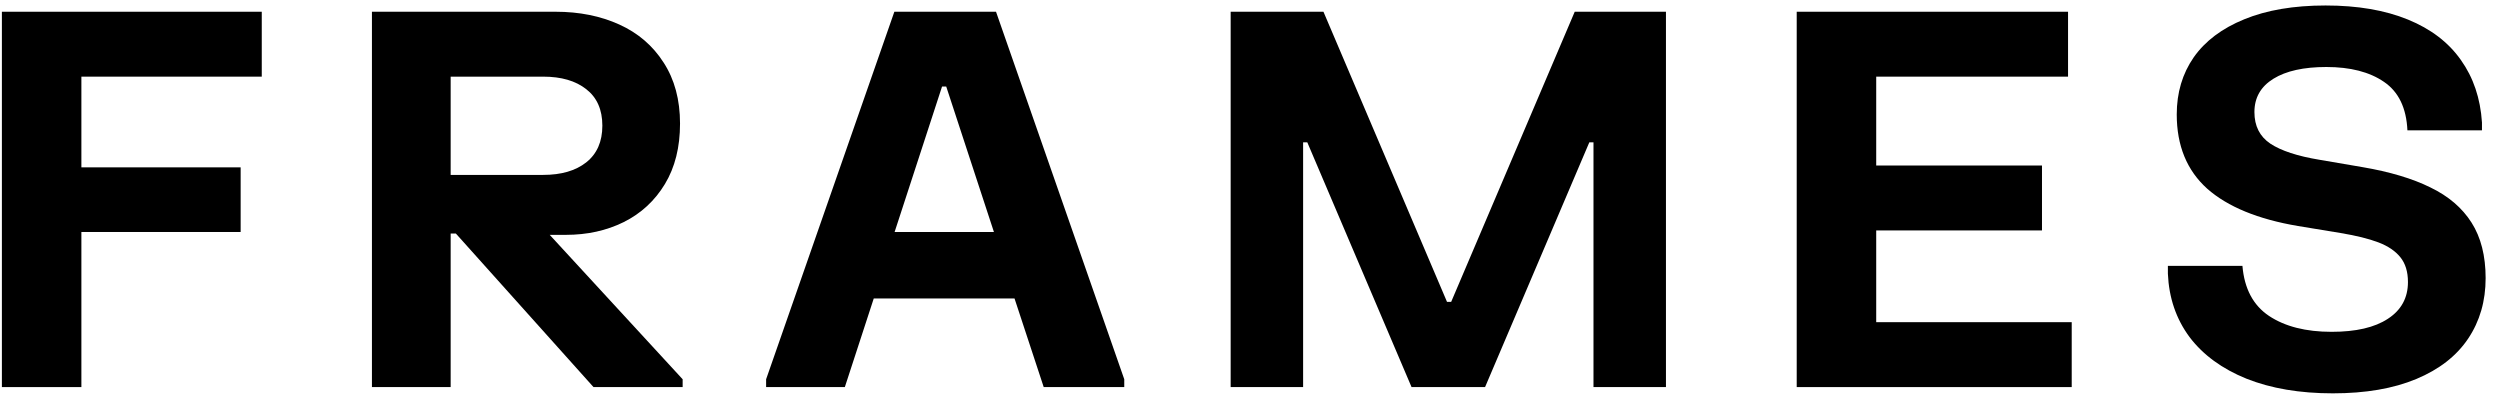 <svg width="155" height="25" viewBox="0 0 155 25" fill="none" xmlns="http://www.w3.org/2000/svg">
<path d="M16.229 0.728V4.752H5.046V10.376H14.92V14.383H5.046V23.999H0.117V0.728H16.229Z" fill="black"/>
<path d="M34.454 0.728C35.919 0.728 37.233 0.992 38.397 1.52C39.56 2.047 40.476 2.834 41.144 3.879C41.823 4.924 42.162 6.185 42.162 7.661C42.162 9.126 41.85 10.376 41.225 11.41C40.6 12.444 39.749 13.231 38.672 13.769C37.605 14.297 36.409 14.561 35.084 14.561H34.082L42.324 23.514V23.999H36.797L28.264 14.48H27.941V23.999H23.06V0.728H34.454ZM33.678 10.844C34.798 10.844 35.687 10.586 36.344 10.069C37.012 9.541 37.346 8.781 37.346 7.79C37.346 6.799 37.012 6.045 36.344 5.527C35.687 5.01 34.798 4.752 33.678 4.752H27.941V10.844H33.678Z" fill="black"/>
<path d="M61.753 0.728L69.704 23.514V23.999H64.71L62.9 18.504H54.173L52.38 23.999H47.499V23.514L55.45 0.728H61.753ZM61.623 14.383L58.666 5.366H58.407L55.466 14.383H61.623Z" fill="black"/>
<path d="M82.054 0.728L89.714 18.715H89.973L97.633 0.728H103.289V23.999H98.796V8.824H98.538L92.074 23.999H87.516L81.052 8.824H80.793V23.999H76.301V0.728H82.054Z" fill="black"/>
<path d="M128.219 0.728V4.752H116.325V10.262H126.603V14.287H116.325V19.975H128.446V23.999H111.396V0.728H128.219Z" fill="black"/>
<path d="M134.958 7.095C134.958 5.748 135.308 4.569 136.009 3.556C136.72 2.543 137.765 1.757 139.144 1.196C140.534 0.625 142.214 0.34 144.186 0.34C146.168 0.34 147.871 0.631 149.293 1.213C150.715 1.794 151.808 2.629 152.573 3.717C153.349 4.806 153.785 6.098 153.882 7.596V8.081H149.26C149.196 6.691 148.711 5.689 147.806 5.075C146.912 4.461 145.721 4.154 144.234 4.154C142.834 4.154 141.74 4.396 140.954 4.881C140.167 5.366 139.774 6.055 139.774 6.95C139.774 7.811 140.103 8.463 140.76 8.905C141.428 9.347 142.446 9.681 143.814 9.907L146.465 10.36C148.167 10.65 149.573 11.07 150.683 11.62C151.803 12.159 152.654 12.886 153.236 13.802C153.818 14.717 154.109 15.865 154.109 17.244C154.109 18.666 153.748 19.916 153.026 20.993C152.304 22.071 151.232 22.905 149.81 23.498C148.388 24.091 146.664 24.387 144.639 24.387C142.591 24.387 140.808 24.085 139.289 23.482C137.77 22.868 136.59 22.006 135.75 20.896C134.921 19.776 134.473 18.467 134.409 16.969V16.484H139.031C139.149 17.896 139.699 18.93 140.679 19.587C141.67 20.244 142.963 20.573 144.558 20.573C146.066 20.573 147.23 20.304 148.048 19.765C148.878 19.226 149.293 18.467 149.293 17.486C149.293 16.851 149.137 16.339 148.824 15.951C148.512 15.563 148.059 15.256 147.467 15.03C146.874 14.804 146.093 14.61 145.123 14.448L142.473 14.012C139.995 13.592 138.12 12.821 136.849 11.701C135.589 10.569 134.958 9.034 134.958 7.095Z" fill="black"/>
</svg>
